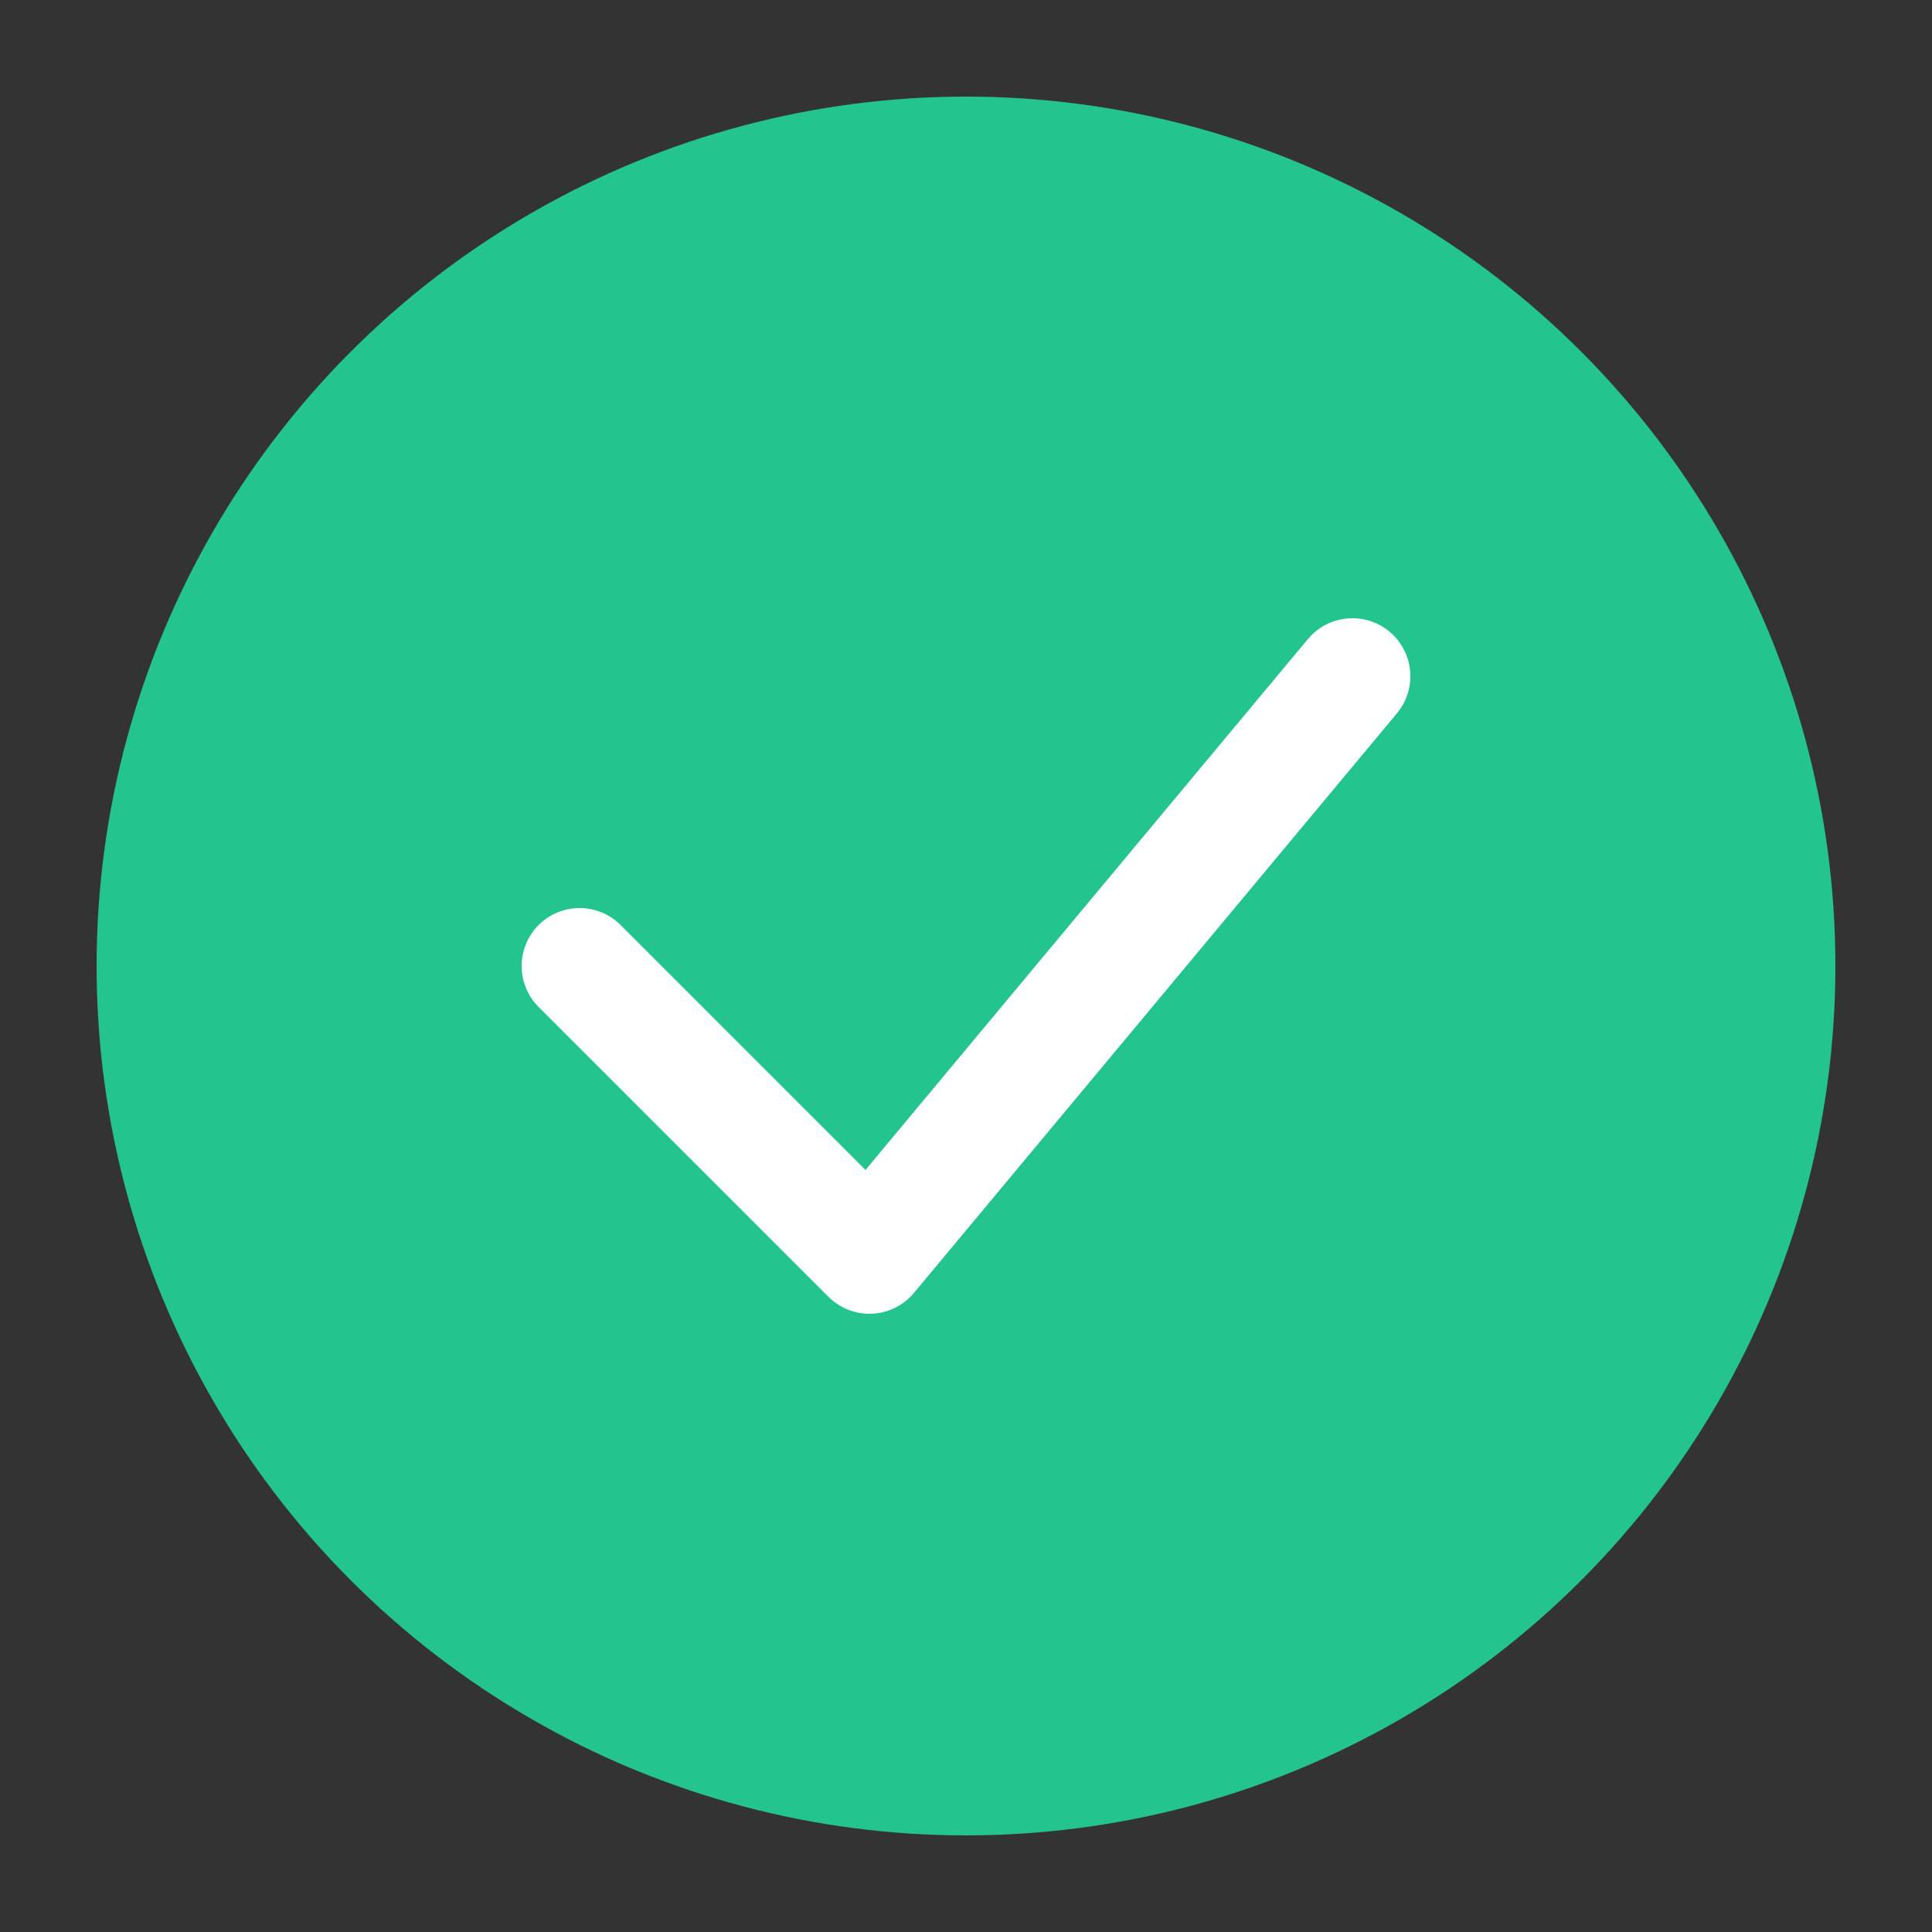 <?xml version="1.0" encoding="UTF-8"?>
<svg width="100" height="100" viewBox="0 0 100 100" xmlns="http://www.w3.org/2000/svg">
  <rect x="0" y="0" width="100" height="100" fill="#333333" stroke="none"/>
  <circle cx="50" cy="50" r="45" fill="#23C48E"/>
  <path d="M 30 50 L 45 65 L 70 35" stroke="white" stroke-width="6" 
        stroke-linecap="round" stroke-linejoin="round" fill="none"/>
</svg>